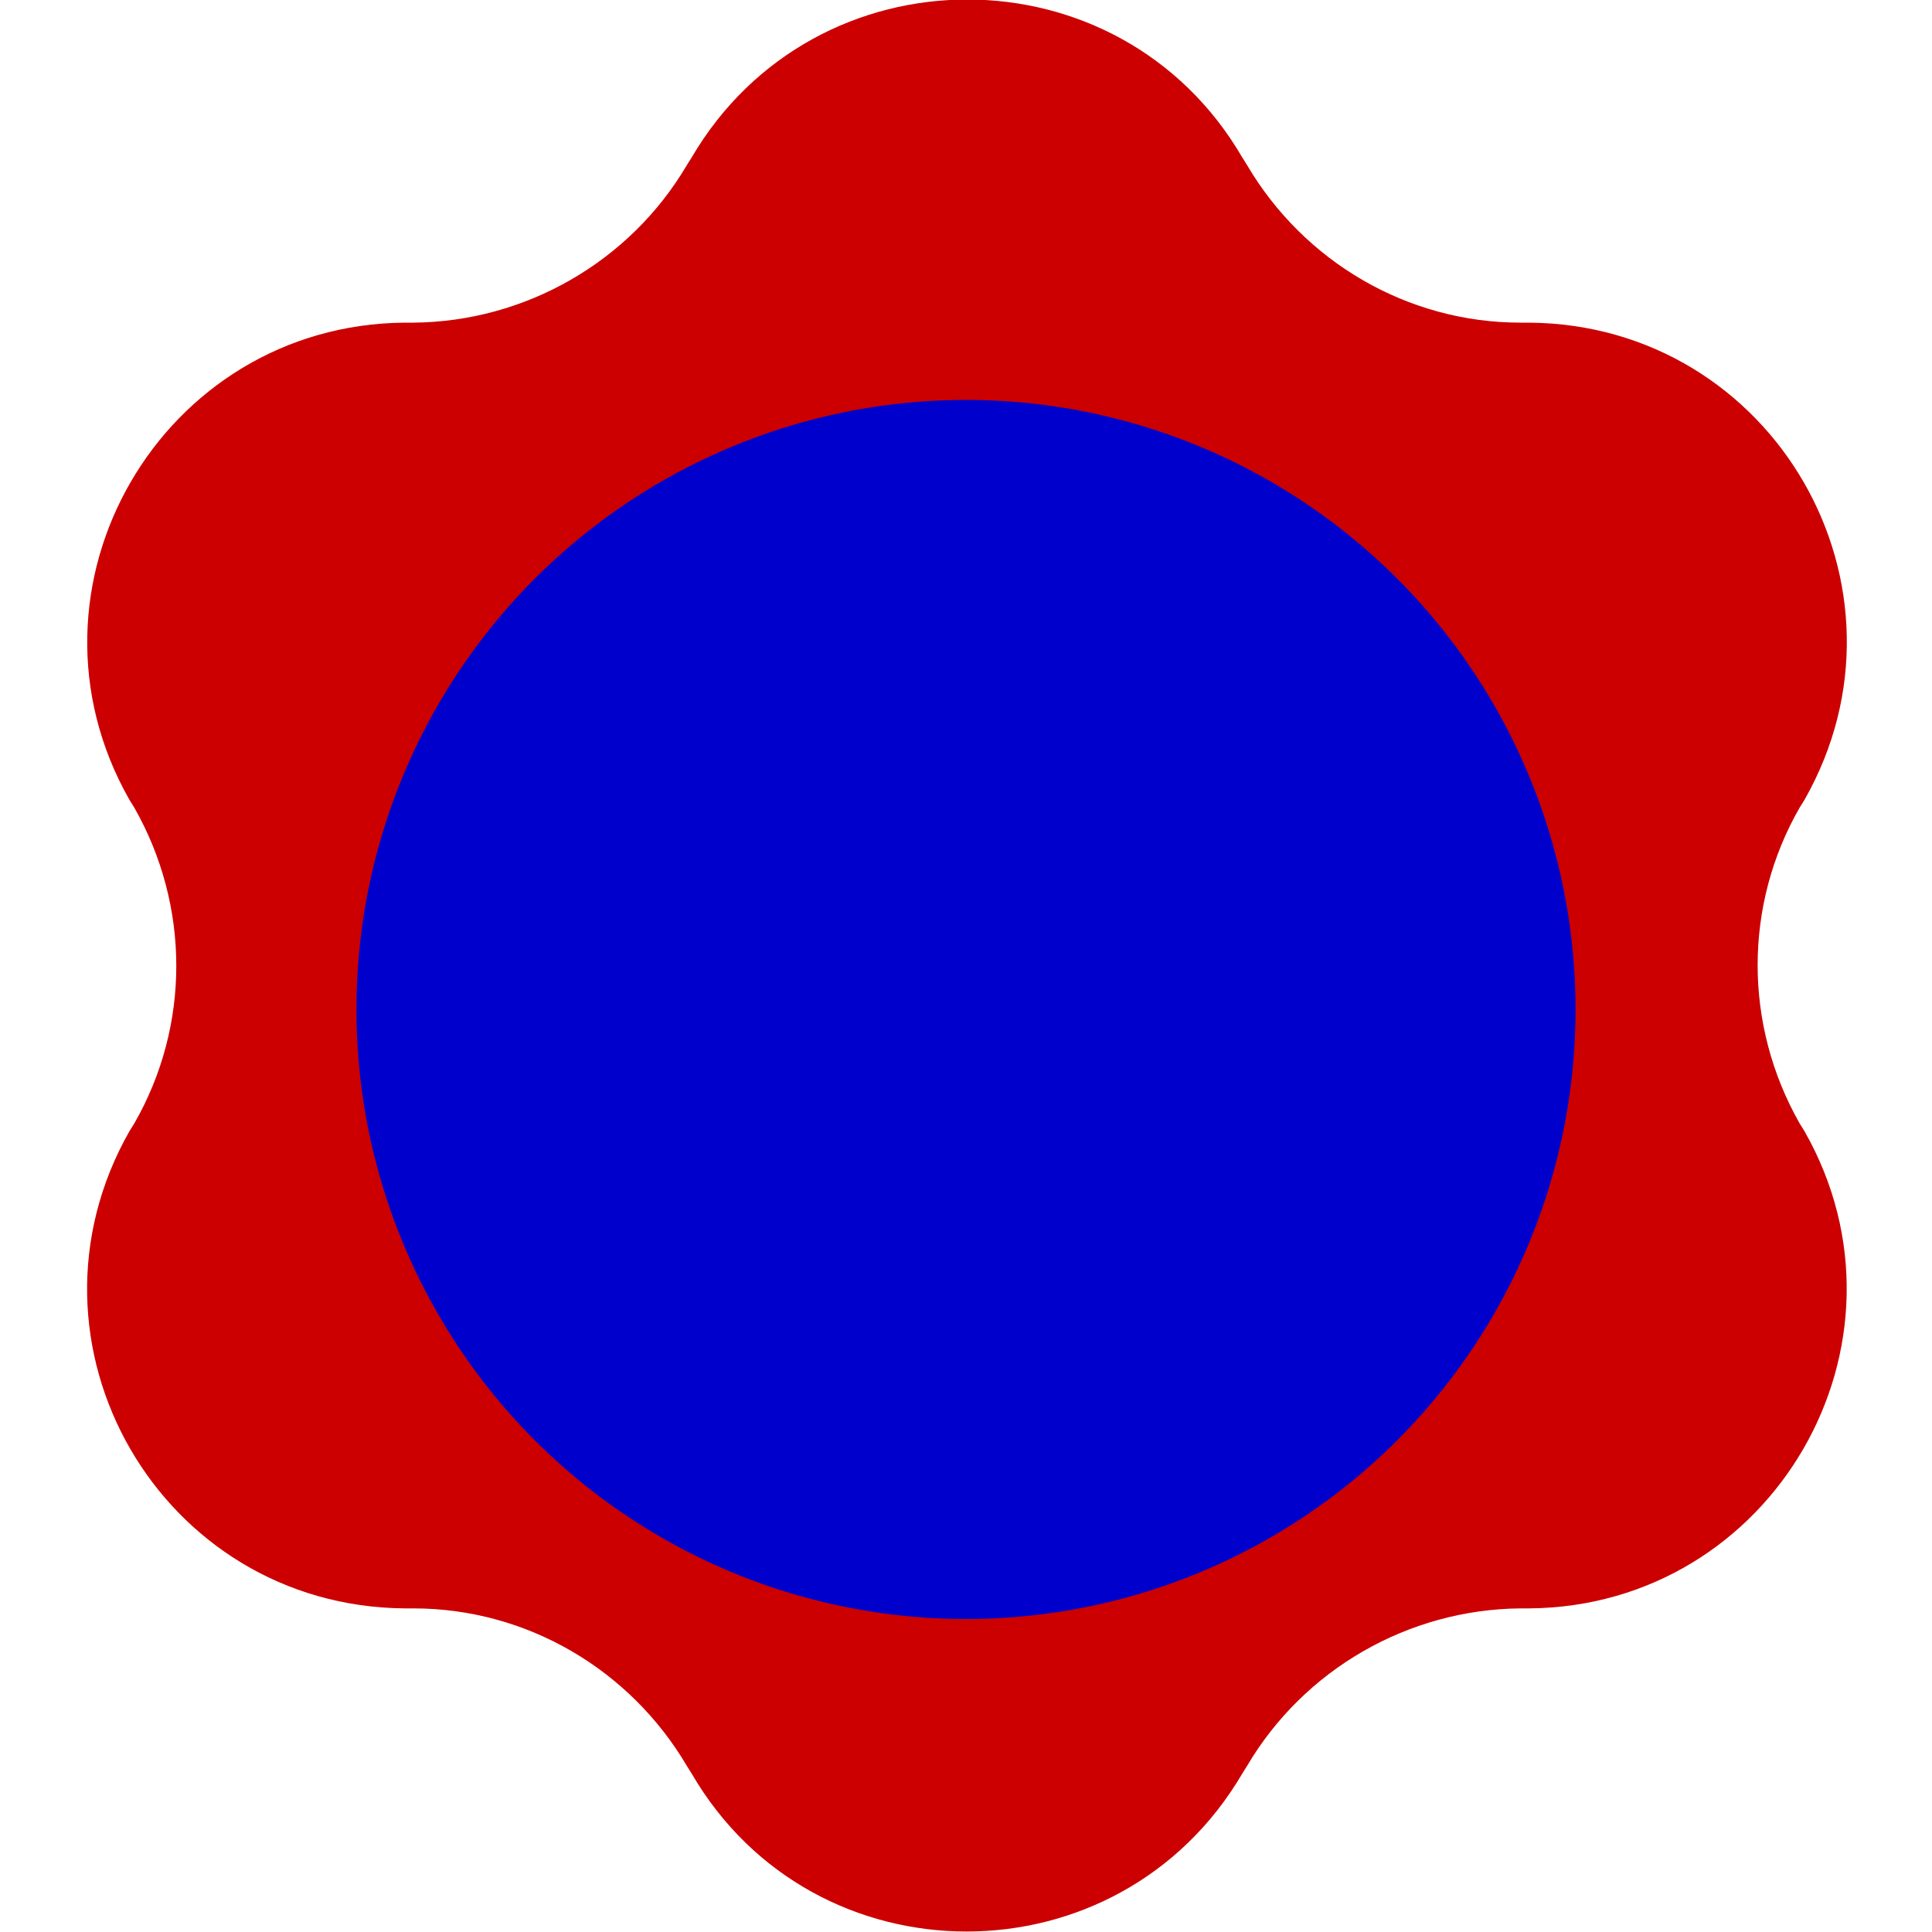 <?xml version="1.0" encoding="utf-8"?>
<!-- Generator: Adobe Illustrator 26.3.0, SVG Export Plug-In . SVG Version: 6.00 Build 0)  -->
<svg version="1.1" class="Layer_1" xmlns="http://www.w3.org/2000/svg"  x="0px" y="0px"
	 viewBox="0 0 200 200" style="enable-background:new 0 0 200 200;" xml:space="preserve">
<style type="text/css">
	.st0{fill:#CC0000;}
	.st1{fill:#0000CC;}
</style>
<path class="wrappear st0"  d="M71.6,16.3c12.8-21.8,44.3-21.8,57,0l0.5,0.8c5.9,10,16.6,16.3,28.3,16.3l0.9,0
	c25.3,0.2,41,27.4,28.5,49.4l-0.5,0.8c-5.8,10.1-5.8,22.5,0,32.7l0.5,0.8c12.5,22-3.3,49.2-28.5,49.4l-0.9,0
	c-11.6,0.1-22.4,6.3-28.3,16.3l-0.5,0.8c-12.8,21.8-44.3,21.8-57,0l-0.5-0.8c-5.9-10-16.6-16.3-28.3-16.3l-0.9,0
	c-25.3-0.2-41-27.4-28.5-49.4l0.5-0.8c5.8-10.1,5.8-22.5,0-32.7l-0.5-0.8c-12.5-22,3.3-49.2,28.5-49.4l0.9,0
	c11.6-0.1,22.4-6.3,28.3-16.3L71.6,16.3z"/>
<circle class="main_x5F_body st1"  cx="100" cy="104.5" r="63.1"/>
</svg>
